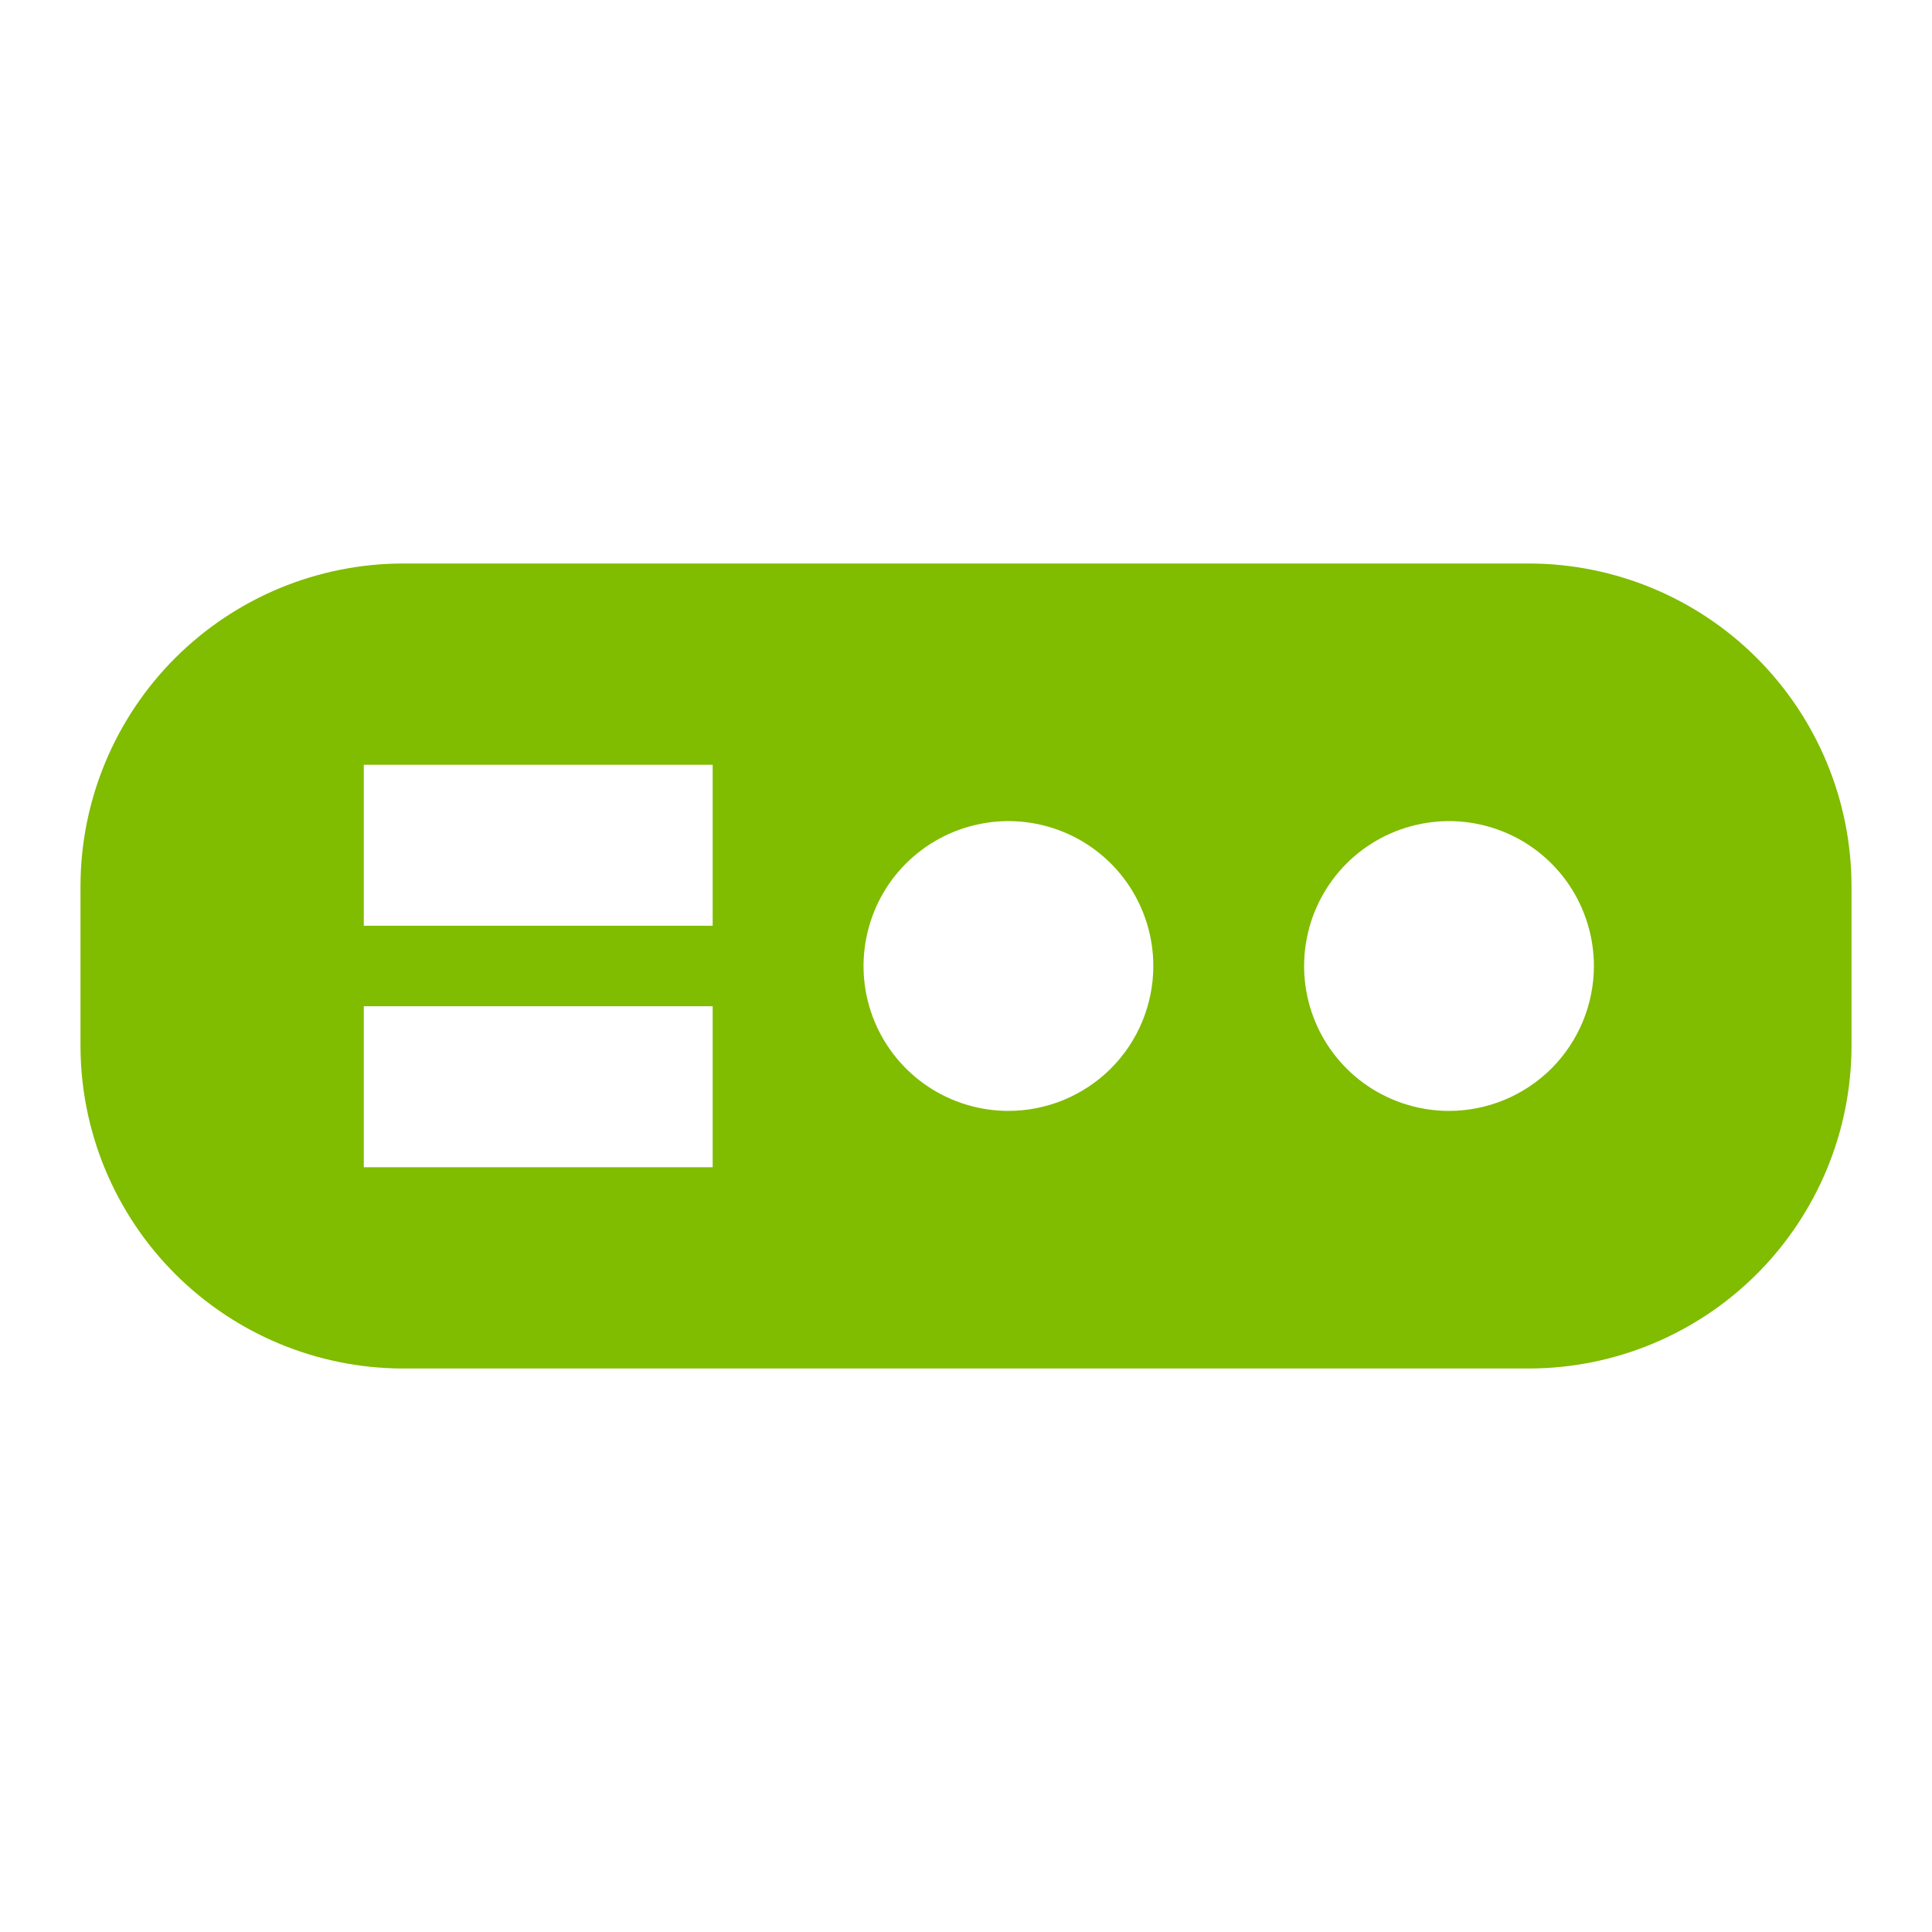 <svg width="24" height="24" viewBox="0 0 24 24" fill="none" xmlns="http://www.w3.org/2000/svg">
<path d="M19 7H5C3.94 7.003 2.925 7.426 2.175 8.175C1.426 8.925 1.003 9.94 1 11V13C1.003 14.06 1.426 15.075 2.175 15.825C2.925 16.574 3.94 16.997 5 17H19C20.06 16.997 21.076 16.574 21.825 15.825C22.574 15.075 22.997 14.06 23 13V11C22.997 9.94 22.574 8.925 21.825 8.175C21.076 7.426 20.06 7.003 19 7ZM8.853 14.5H4.519V12.5H8.853V14.5ZM8.853 11.5H4.519V9.5H8.853V11.5ZM12.527 13.8C12.171 13.8 11.823 13.694 11.527 13.497C11.231 13.299 11 13.018 10.864 12.689C10.728 12.36 10.692 11.998 10.762 11.649C10.831 11.3 11.002 10.979 11.254 10.727C11.506 10.476 11.827 10.304 12.176 10.235C12.525 10.165 12.887 10.201 13.216 10.337C13.545 10.473 13.826 10.704 14.024 11C14.221 11.296 14.327 11.644 14.327 12C14.327 12.236 14.28 12.47 14.19 12.689C14.1 12.907 13.967 13.106 13.8 13.273C13.633 13.44 13.434 13.572 13.216 13.663C12.997 13.753 12.763 13.8 12.527 13.8ZM18 13.8C17.644 13.8 17.296 13.694 17 13.497C16.704 13.299 16.473 13.018 16.337 12.689C16.201 12.36 16.165 11.998 16.235 11.649C16.304 11.3 16.476 10.979 16.727 10.727C16.979 10.476 17.3 10.304 17.649 10.235C17.998 10.165 18.36 10.201 18.689 10.337C19.018 10.473 19.299 10.704 19.497 11C19.694 11.296 19.8 11.644 19.8 12C19.8 12.477 19.61 12.935 19.273 13.273C18.935 13.61 18.477 13.8 18 13.8Z" fill="#80BC00"/>
</svg>
